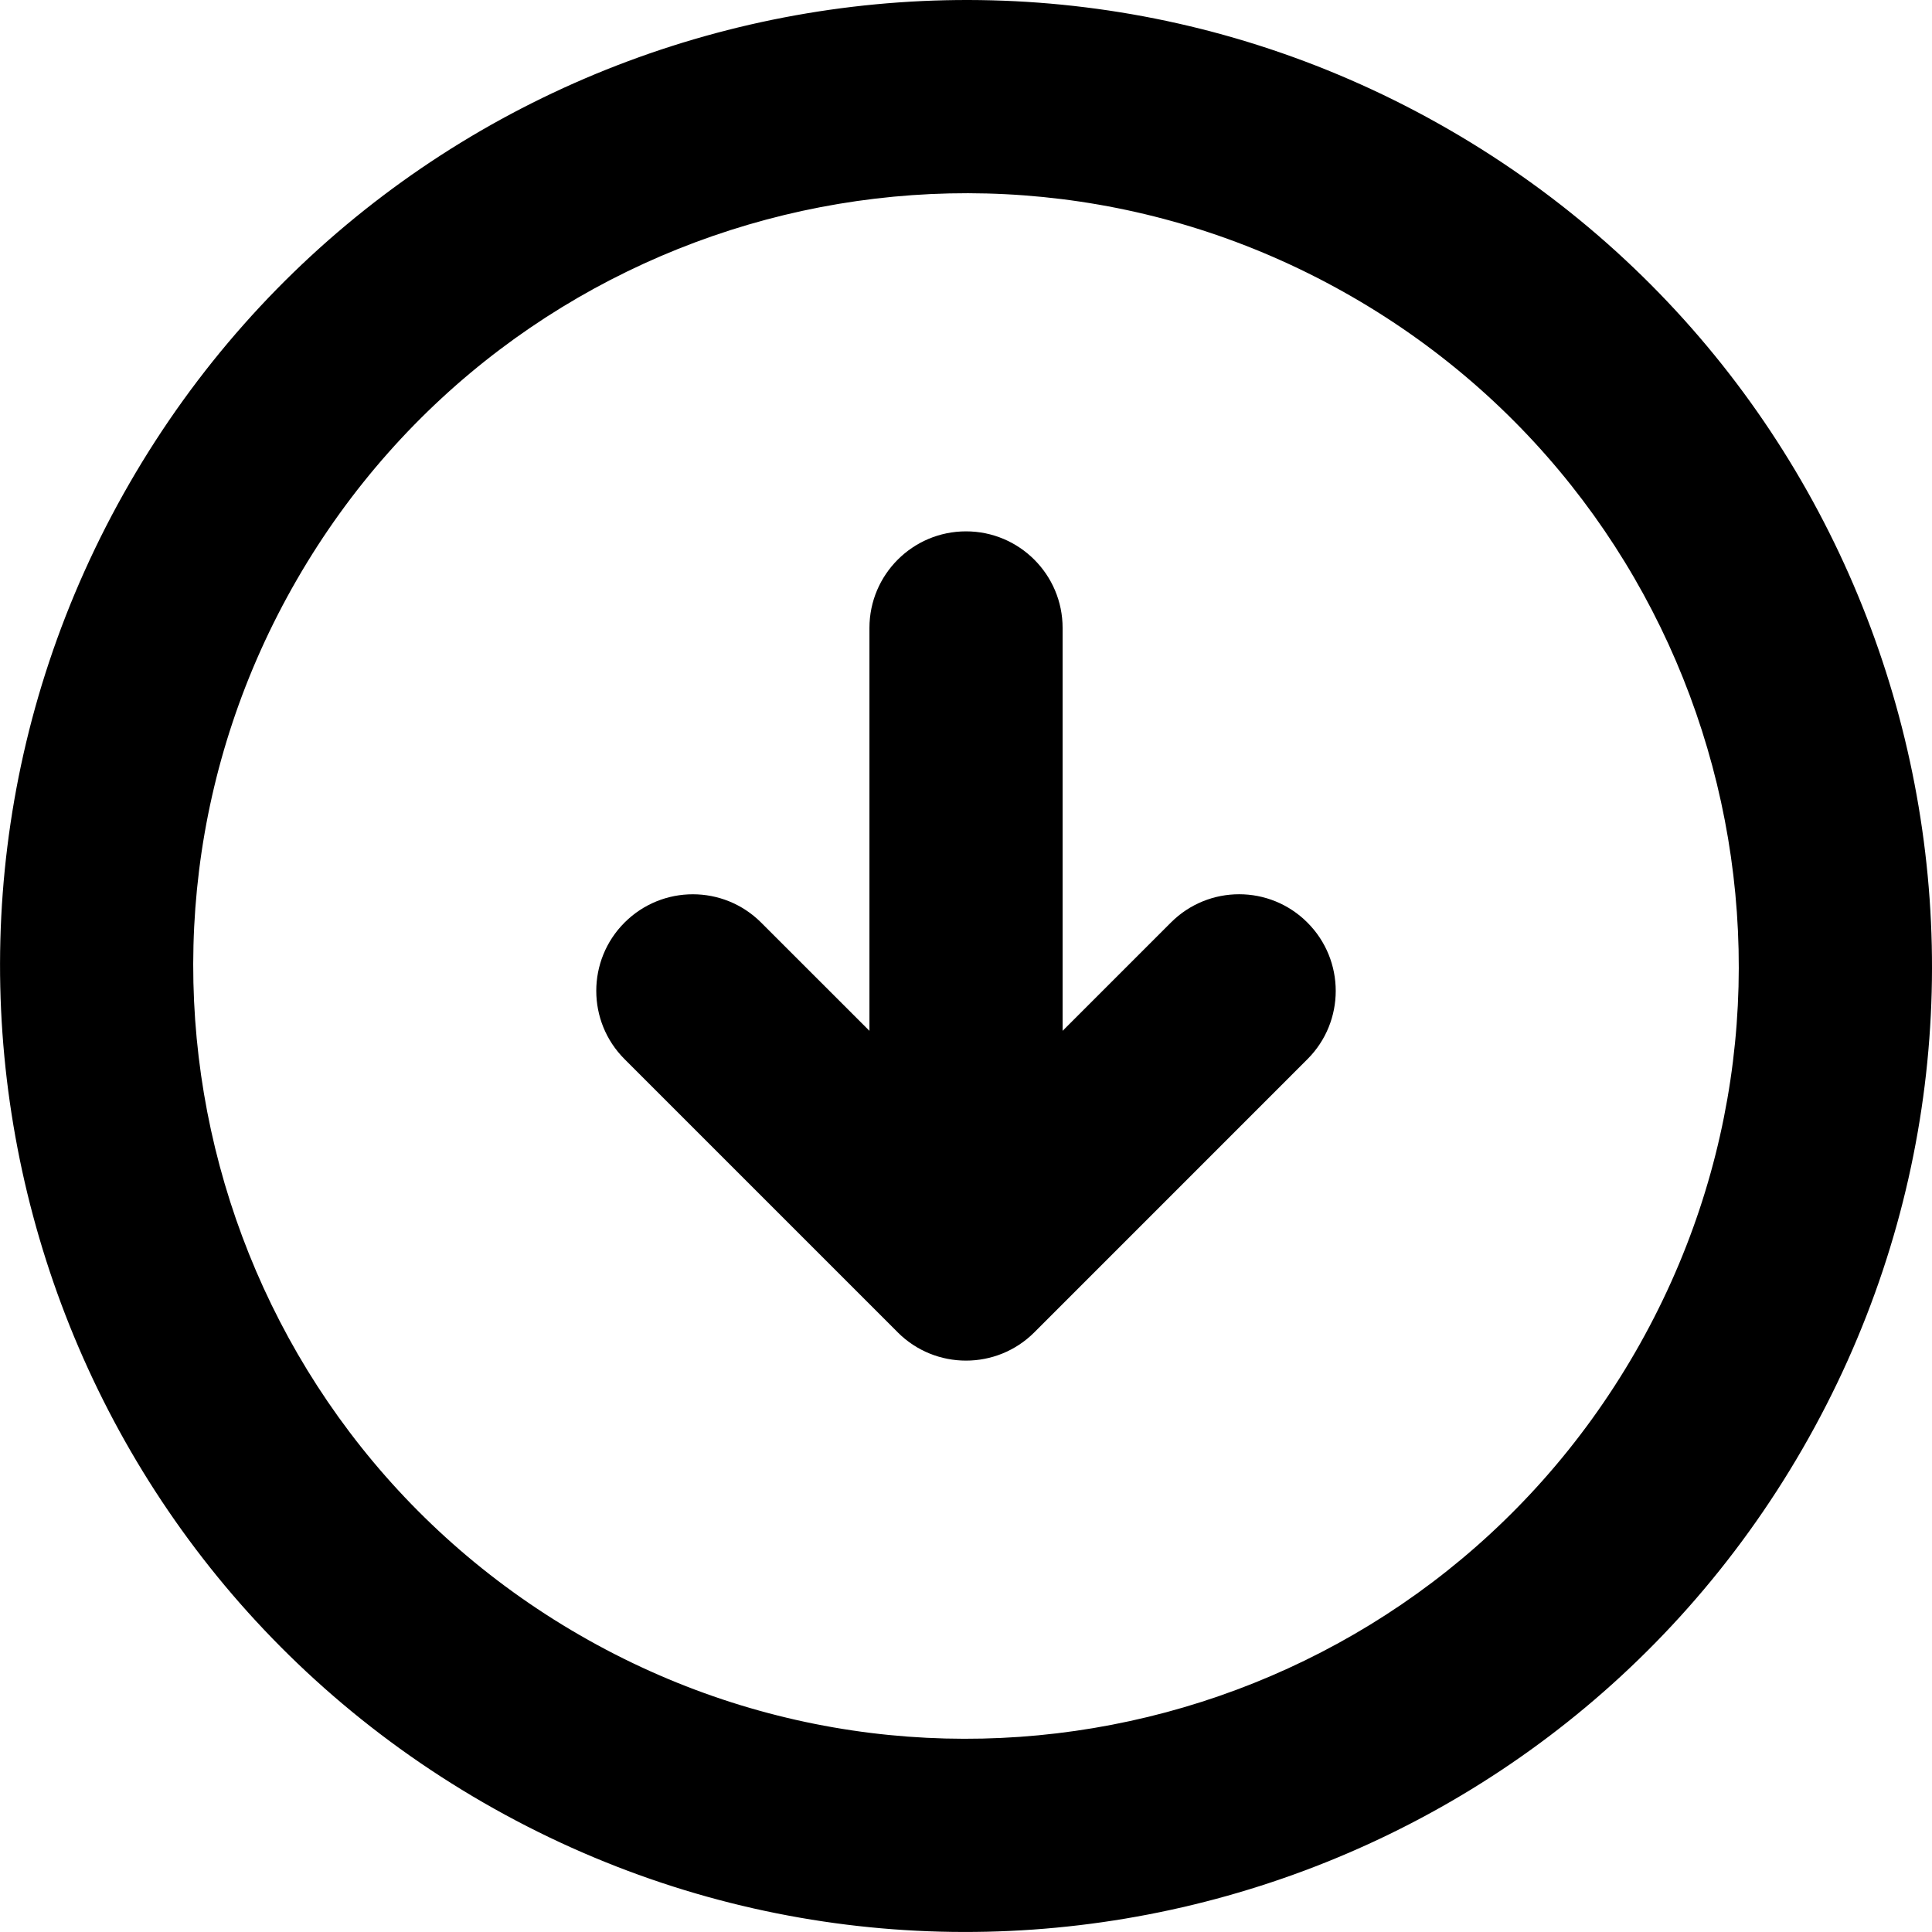 <?xml version="1.0" encoding="iso-8859-1"?>
<!-- Generator: Adobe Illustrator 16.0.4, SVG Export Plug-In . SVG Version: 6.00 Build 0)  -->
<!DOCTYPE svg PUBLIC "-//W3C//DTD SVG 1.1//EN" "http://www.w3.org/Graphics/SVG/1.1/DTD/svg11.dtd">
<svg version="1.1" id="Capa_1" xmlns="http://www.w3.org/2000/svg" xmlns:xlink="http://www.w3.org/1999/xlink" x="0px" y="0px"
	 width="40.007px" height="40.007px" viewBox="0 0 40.007 40.007" style="enable-background:new 0 0 40.007 40.007;"
	 xml:space="preserve">
<g id="_x34_96._Down">
	<g>
		<path class="Svg" d="M24.246,19.104l-2.242,2.242v-8.343c0-1.104-0.896-2-2-2s-2,0.896-2,2v8.343l-2.243-2.242
			c-0.781-0.781-2.047-0.781-2.828,0s-0.781,2.048,0,2.828l5.657,5.657h-0.001c0.391,0.391,0.902,0.586,1.415,0.586
			c0.256,0,0.512-0.049,0.752-0.146c0.241-0.098,0.467-0.244,0.662-0.439l5.656-5.657c0.781-0.78,0.781-2.047,0-2.828
			C26.294,18.322,25.027,18.322,24.246,19.104z M30.004,2.683C20.438-2.84,8.206,0.438,2.684,10.004
			c-5.523,9.565-2.246,21.797,7.32,27.32c9.565,5.522,21.798,2.245,27.32-7.32C42.848,20.438,39.569,8.206,30.004,2.683z
			 M33.86,28.004c-4.419,7.652-14.204,10.274-21.856,5.855C4.352,29.441,1.729,19.656,6.147,12.004
			c4.418-7.653,14.203-10.275,21.856-5.856C35.656,10.565,38.278,20.351,33.86,28.004z"/>
	</g>
</g>
<g>
</g>
<g>
</g>
<g>
</g>
<g>
</g>
<g>
</g>
<g>
</g>
<g>
</g>
<g>
</g>
<g>
</g>
<g>
</g>
<g>
</g>
<g>
</g>
<g>
</g>
<g>
</g>
<g>
</g>
</svg>
